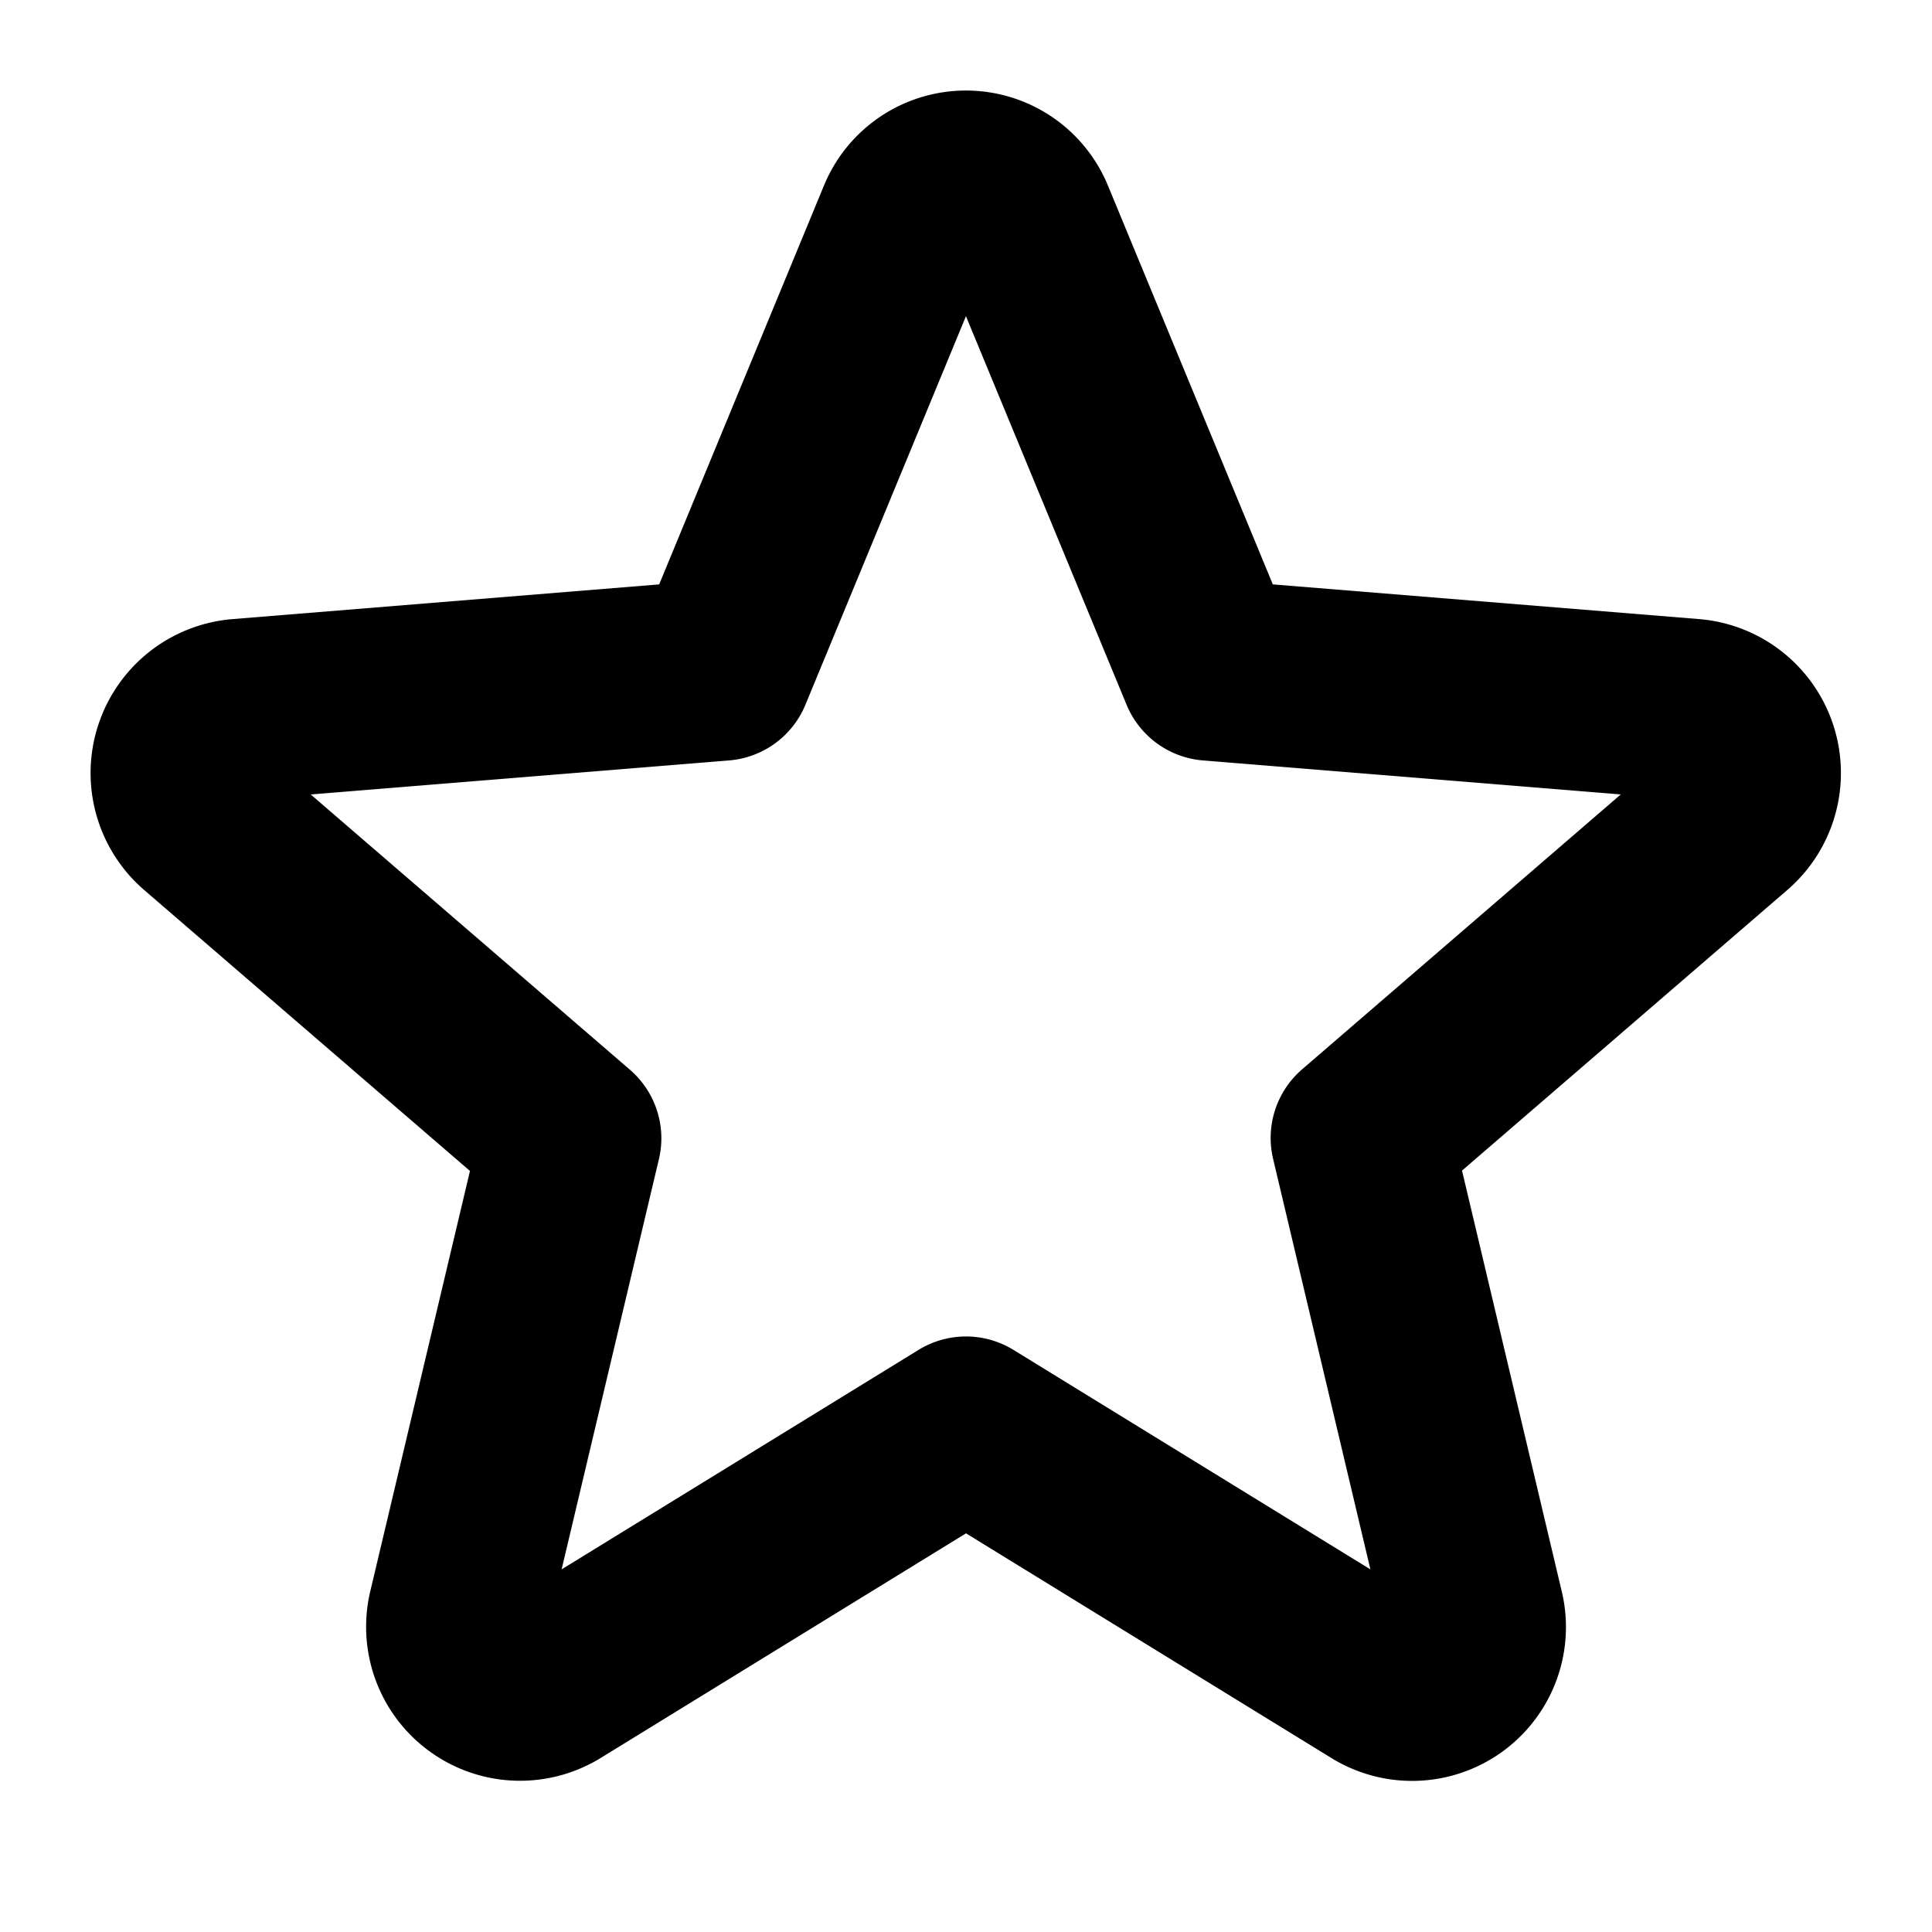 <svg xmlns="http://www.w3.org/2000/svg" width="1em" height="1em" fill="none" viewBox="0 0 16 16">
  <g clip-path="url(#a)">
    <path stroke="currentColor" stroke-linecap="round" stroke-linejoin="round" stroke-width="1.5" d="m8 11.818 3.42 2.103a.524.524 0 0 0 .783-.573l-.93-3.924 3.043-2.625a.529.529 0 0 0-.3-.924l-3.993-.325-1.54-3.725a.522.522 0 0 0-.967 0L5.977 5.55l-3.994.325a.529.529 0 0 0-.3.927l3.044 2.625-.93 3.921a.525.525 0 0 0 .783.573L8 11.818Z"/>
  </g>
  <defs>
    <clipPath id="a">
      <path fill="#fff" d="M0 0h16v16H0z"/>
    </clipPath>
  </defs>
</svg>
